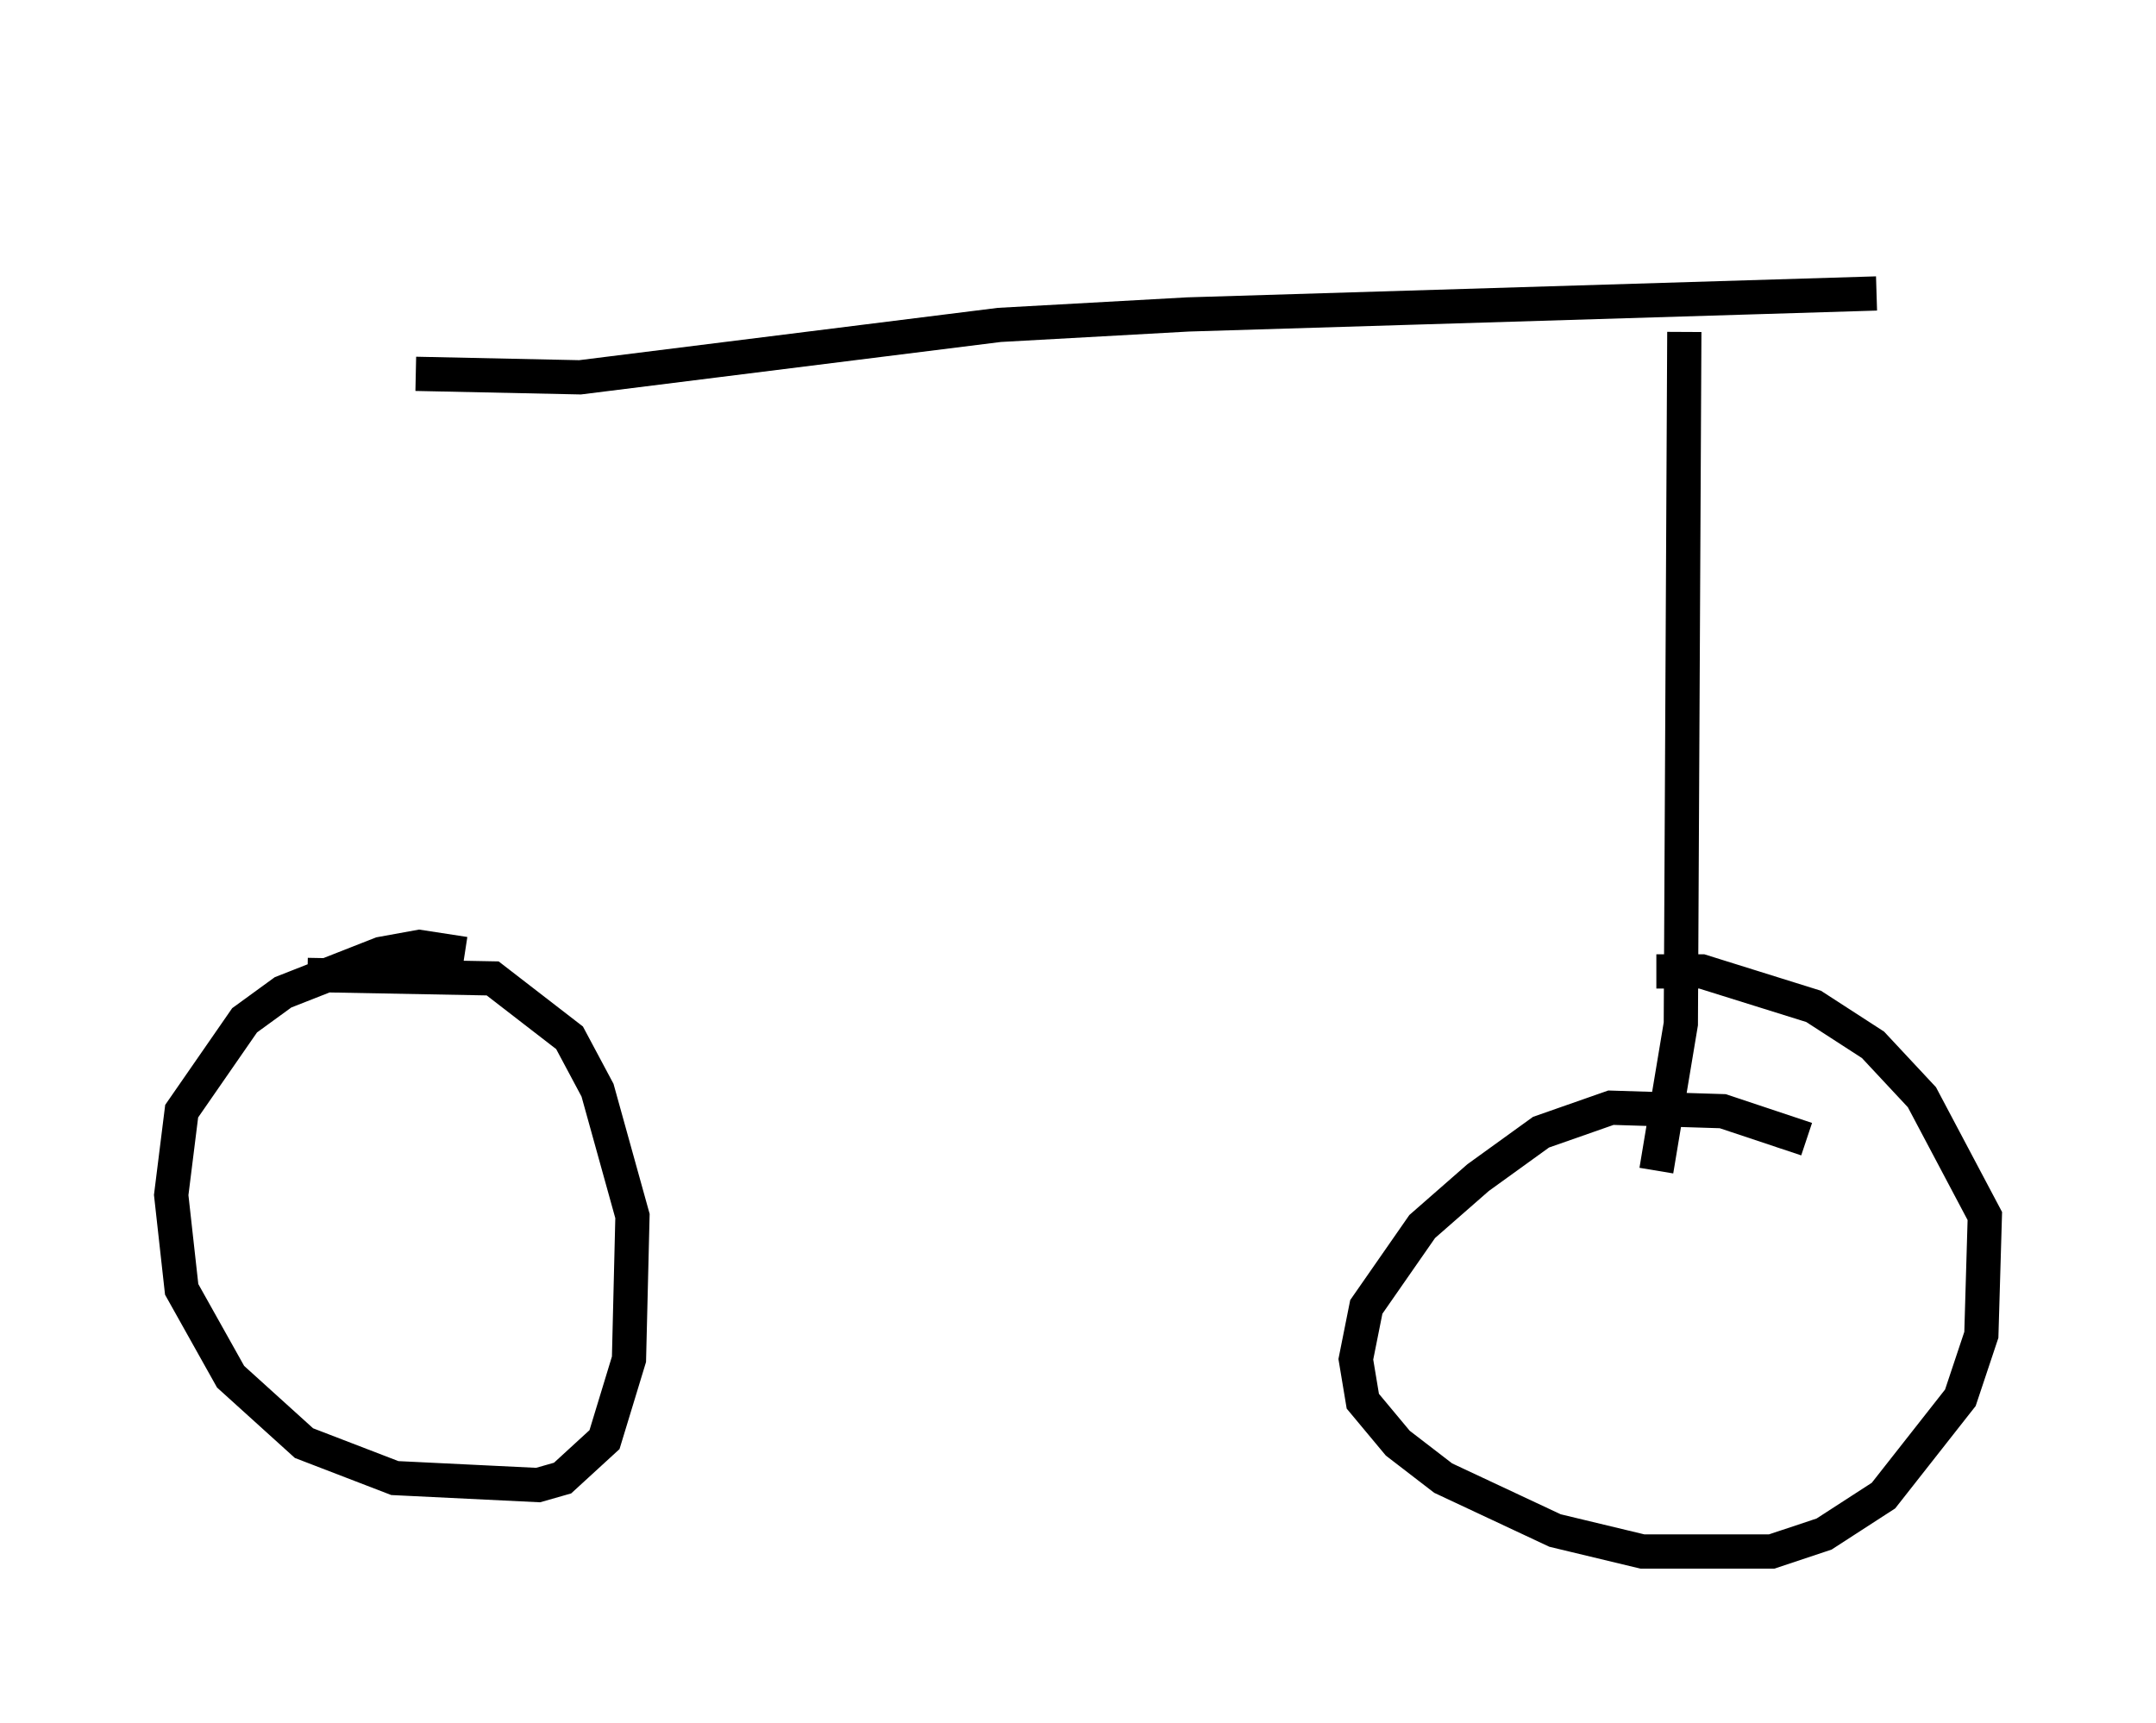 <?xml version="1.0" encoding="utf-8" ?>
<svg baseProfile="full" height="50.323" version="1.1" width="62.982" xmlns="http://www.w3.org/2000/svg" xmlns:ev="http://www.w3.org/2001/xml-events" xmlns:xlink="http://www.w3.org/1999/xlink"><defs /><rect fill="white" height="50.323" width="62.982" x="0" y="0" /><path d="M11.125, 5 m0.408, 22.663 m0.613, -16.742 l4.798, 0.102 12.25, -1.531 l5.513, -0.306 20.111, -0.613 m-41.242, 19.294 l-1.327, -0.204 -1.123, 0.204 l-2.858, 1.123 -1.123, 0.817 l-1.838, 2.654 -0.306, 2.45 l0.306, 2.756 1.429, 2.552 l2.144, 1.94 2.654, 1.021 l4.185, 0.204 0.715, -0.204 l1.225, -1.123 0.715, -2.348 l0.102, -4.185 -1.021, -3.675 l-0.817, -1.531 -2.246, -1.735 l-5.41, -0.102 m40.221, -18.784 l-0.102, 20.213 -0.715, 4.288 m4.39, -0.919 l-2.45, -0.817 -3.267, -0.102 l-2.042, 0.715 -1.838, 1.327 l-1.633, 1.429 -1.633, 2.348 l-0.306, 1.531 0.204, 1.225 l1.021, 1.225 1.327, 1.021 l3.267, 1.531 2.552, 0.613 l3.777, 0.0 1.531, -0.51 l1.735, -1.123 2.246, -2.858 l0.613, -1.838 0.102, -3.471 l-1.838, -3.471 -1.429, -1.531 l-1.735, -1.123 -3.267, -1.021 l-1.327, 0.0 " fill="none" stroke="black" stroke-width="1" /></svg>